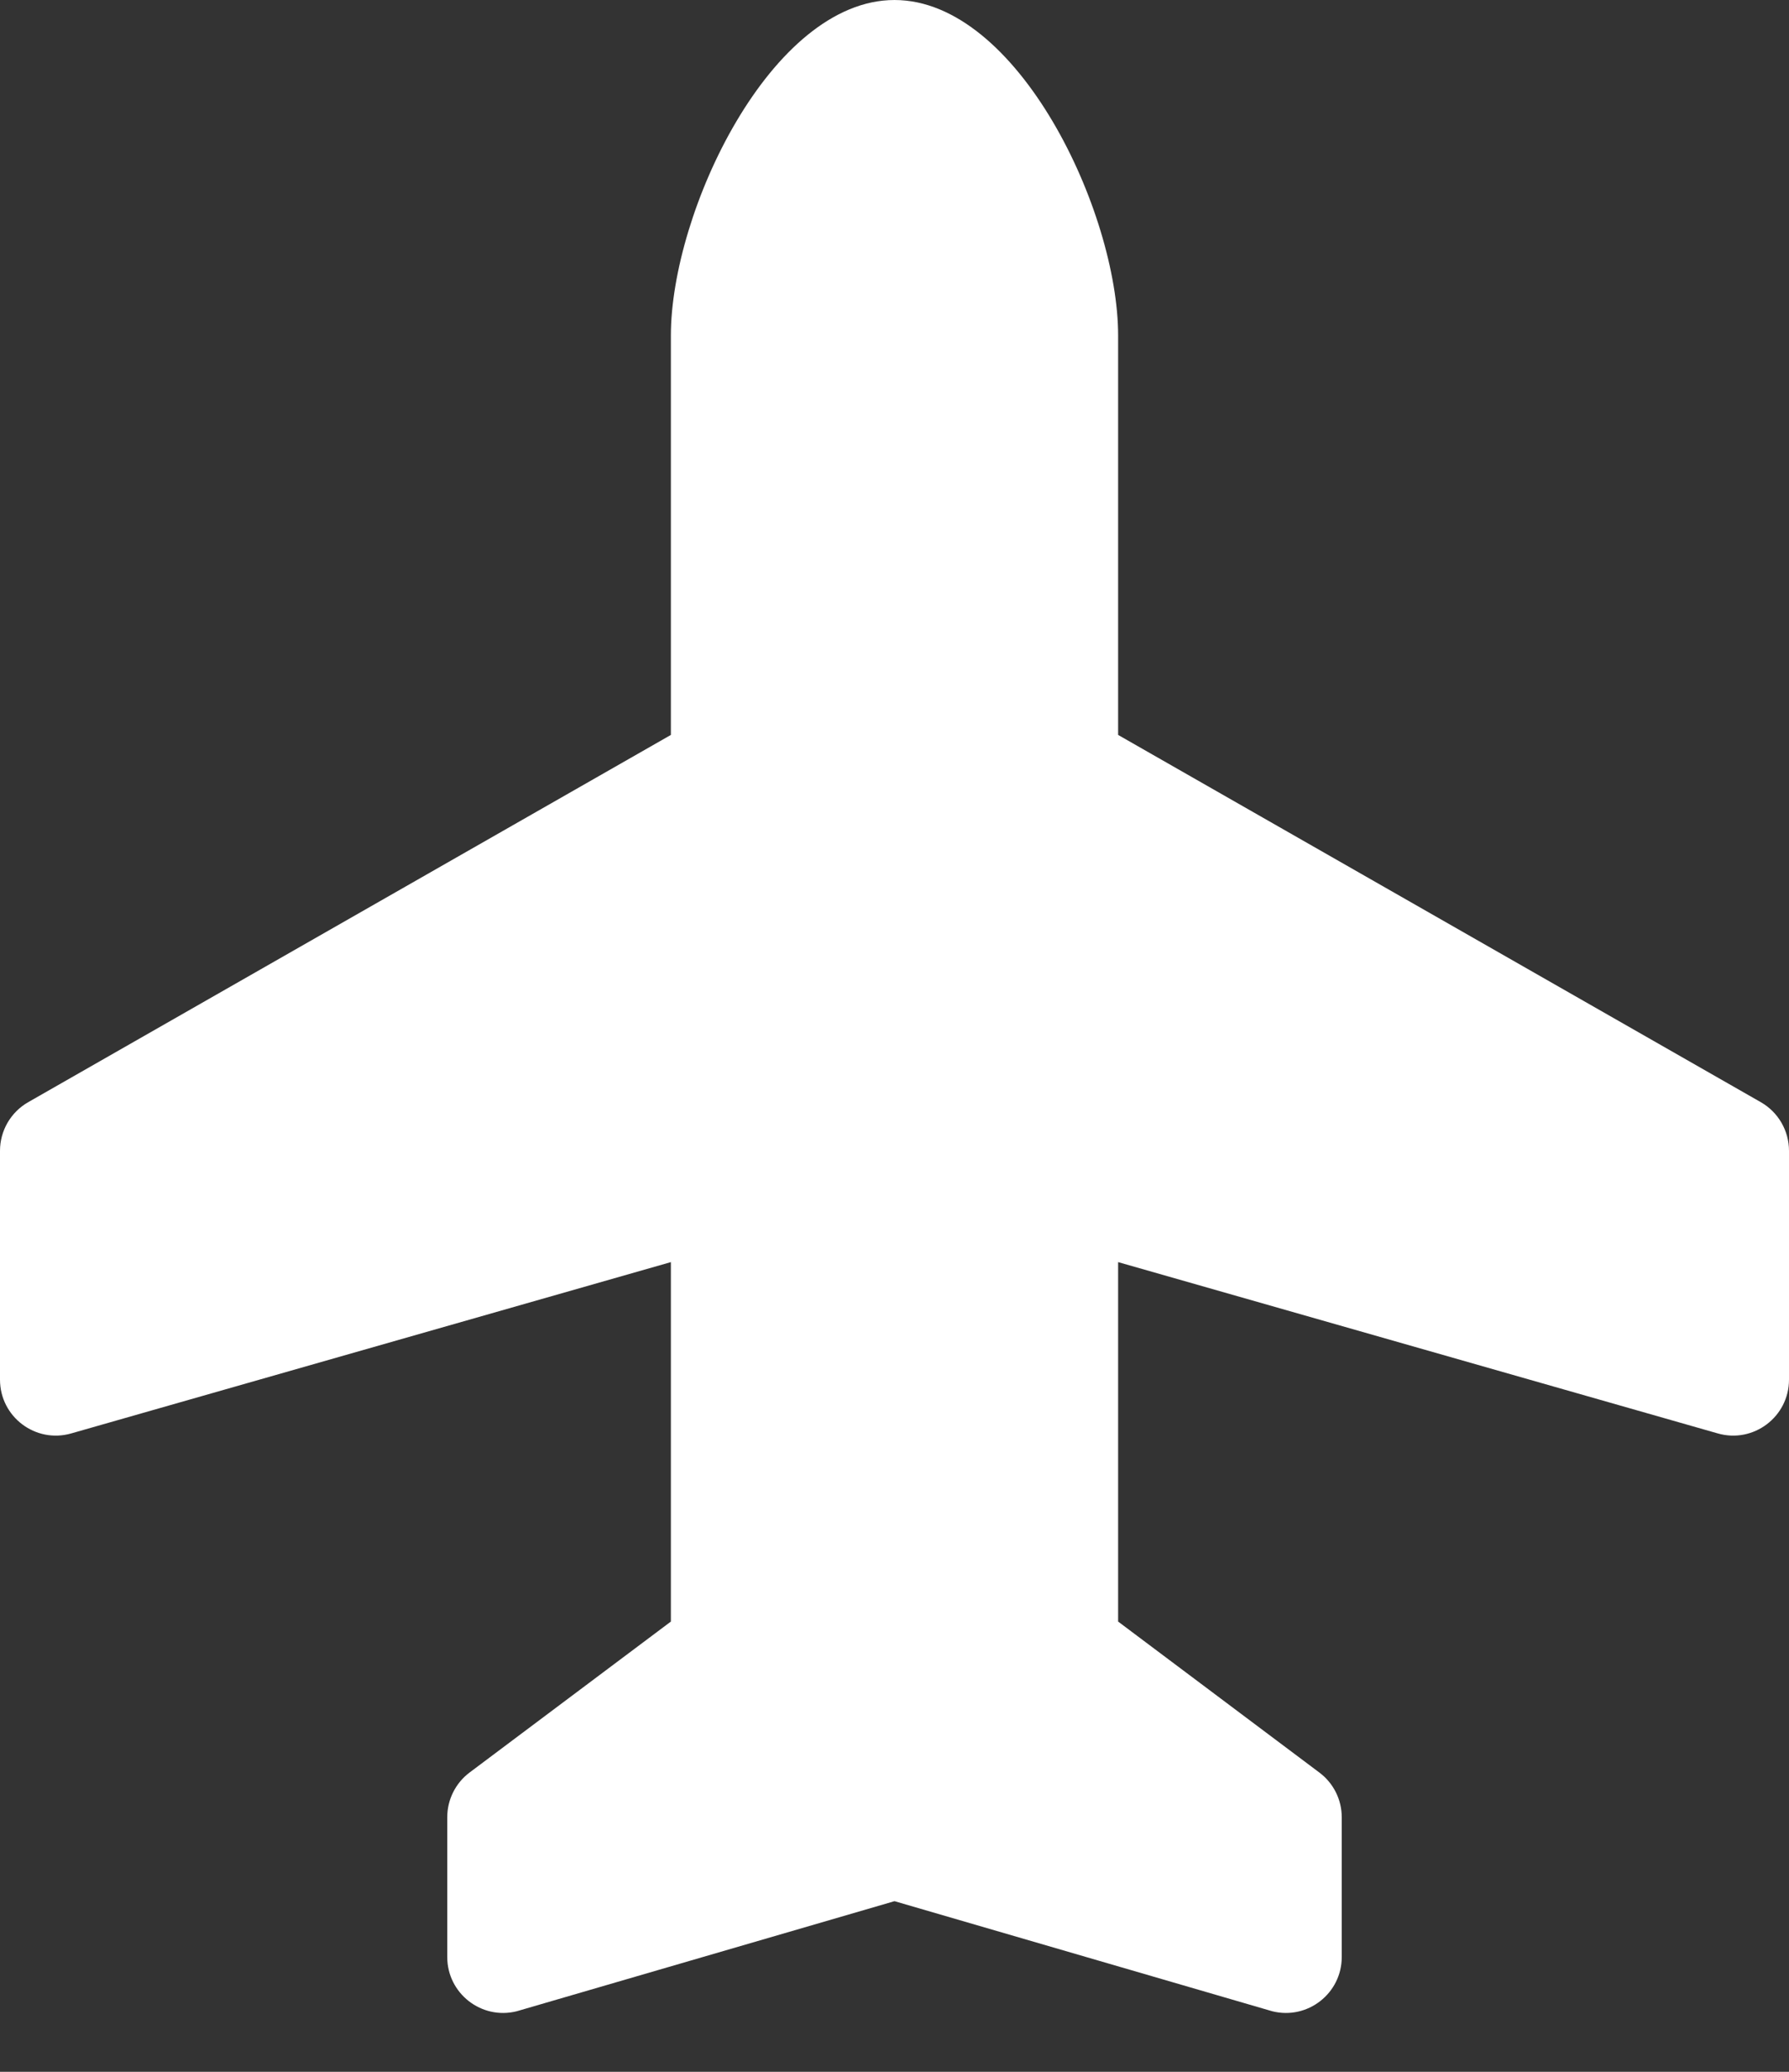 <svg width="19" height="22" viewBox="0 0 19 22" fill="none" xmlns="http://www.w3.org/2000/svg">
<rect x="0" y="0" width="19" height="22" fill="#333333" stroke="none"/>
<path d="M7.125 3.563V7.804L0.299 11.704C0.208 11.756 0.133 11.831 0.08 11.922C0.028 12.012 -6.56565e-06 12.115 1.16907e-09 12.22V14.65C1.16907e-09 15.045 0.377 15.33 0.757 15.221L7.125 13.402V17.219L4.987 18.822C4.838 18.934 4.75 19.11 4.75 19.297V20.781C4.75 21.167 5.113 21.451 5.488 21.357L9.5 20.188L13.512 21.357C13.887 21.451 14.25 21.167 14.25 20.781V19.297C14.25 19.11 14.162 18.934 14.012 18.822L11.875 17.219V13.402L18.243 15.221C18.622 15.33 19 15.045 19 14.65V12.22C19 12.007 18.886 11.81 18.701 11.704L11.875 7.804V3.563C11.875 2.251 10.812 9.72748e-05 9.5 9.72748e-05C8.188 9.72748e-05 7.125 2.251 7.125 3.563Z" fill="white"/>
</svg>
